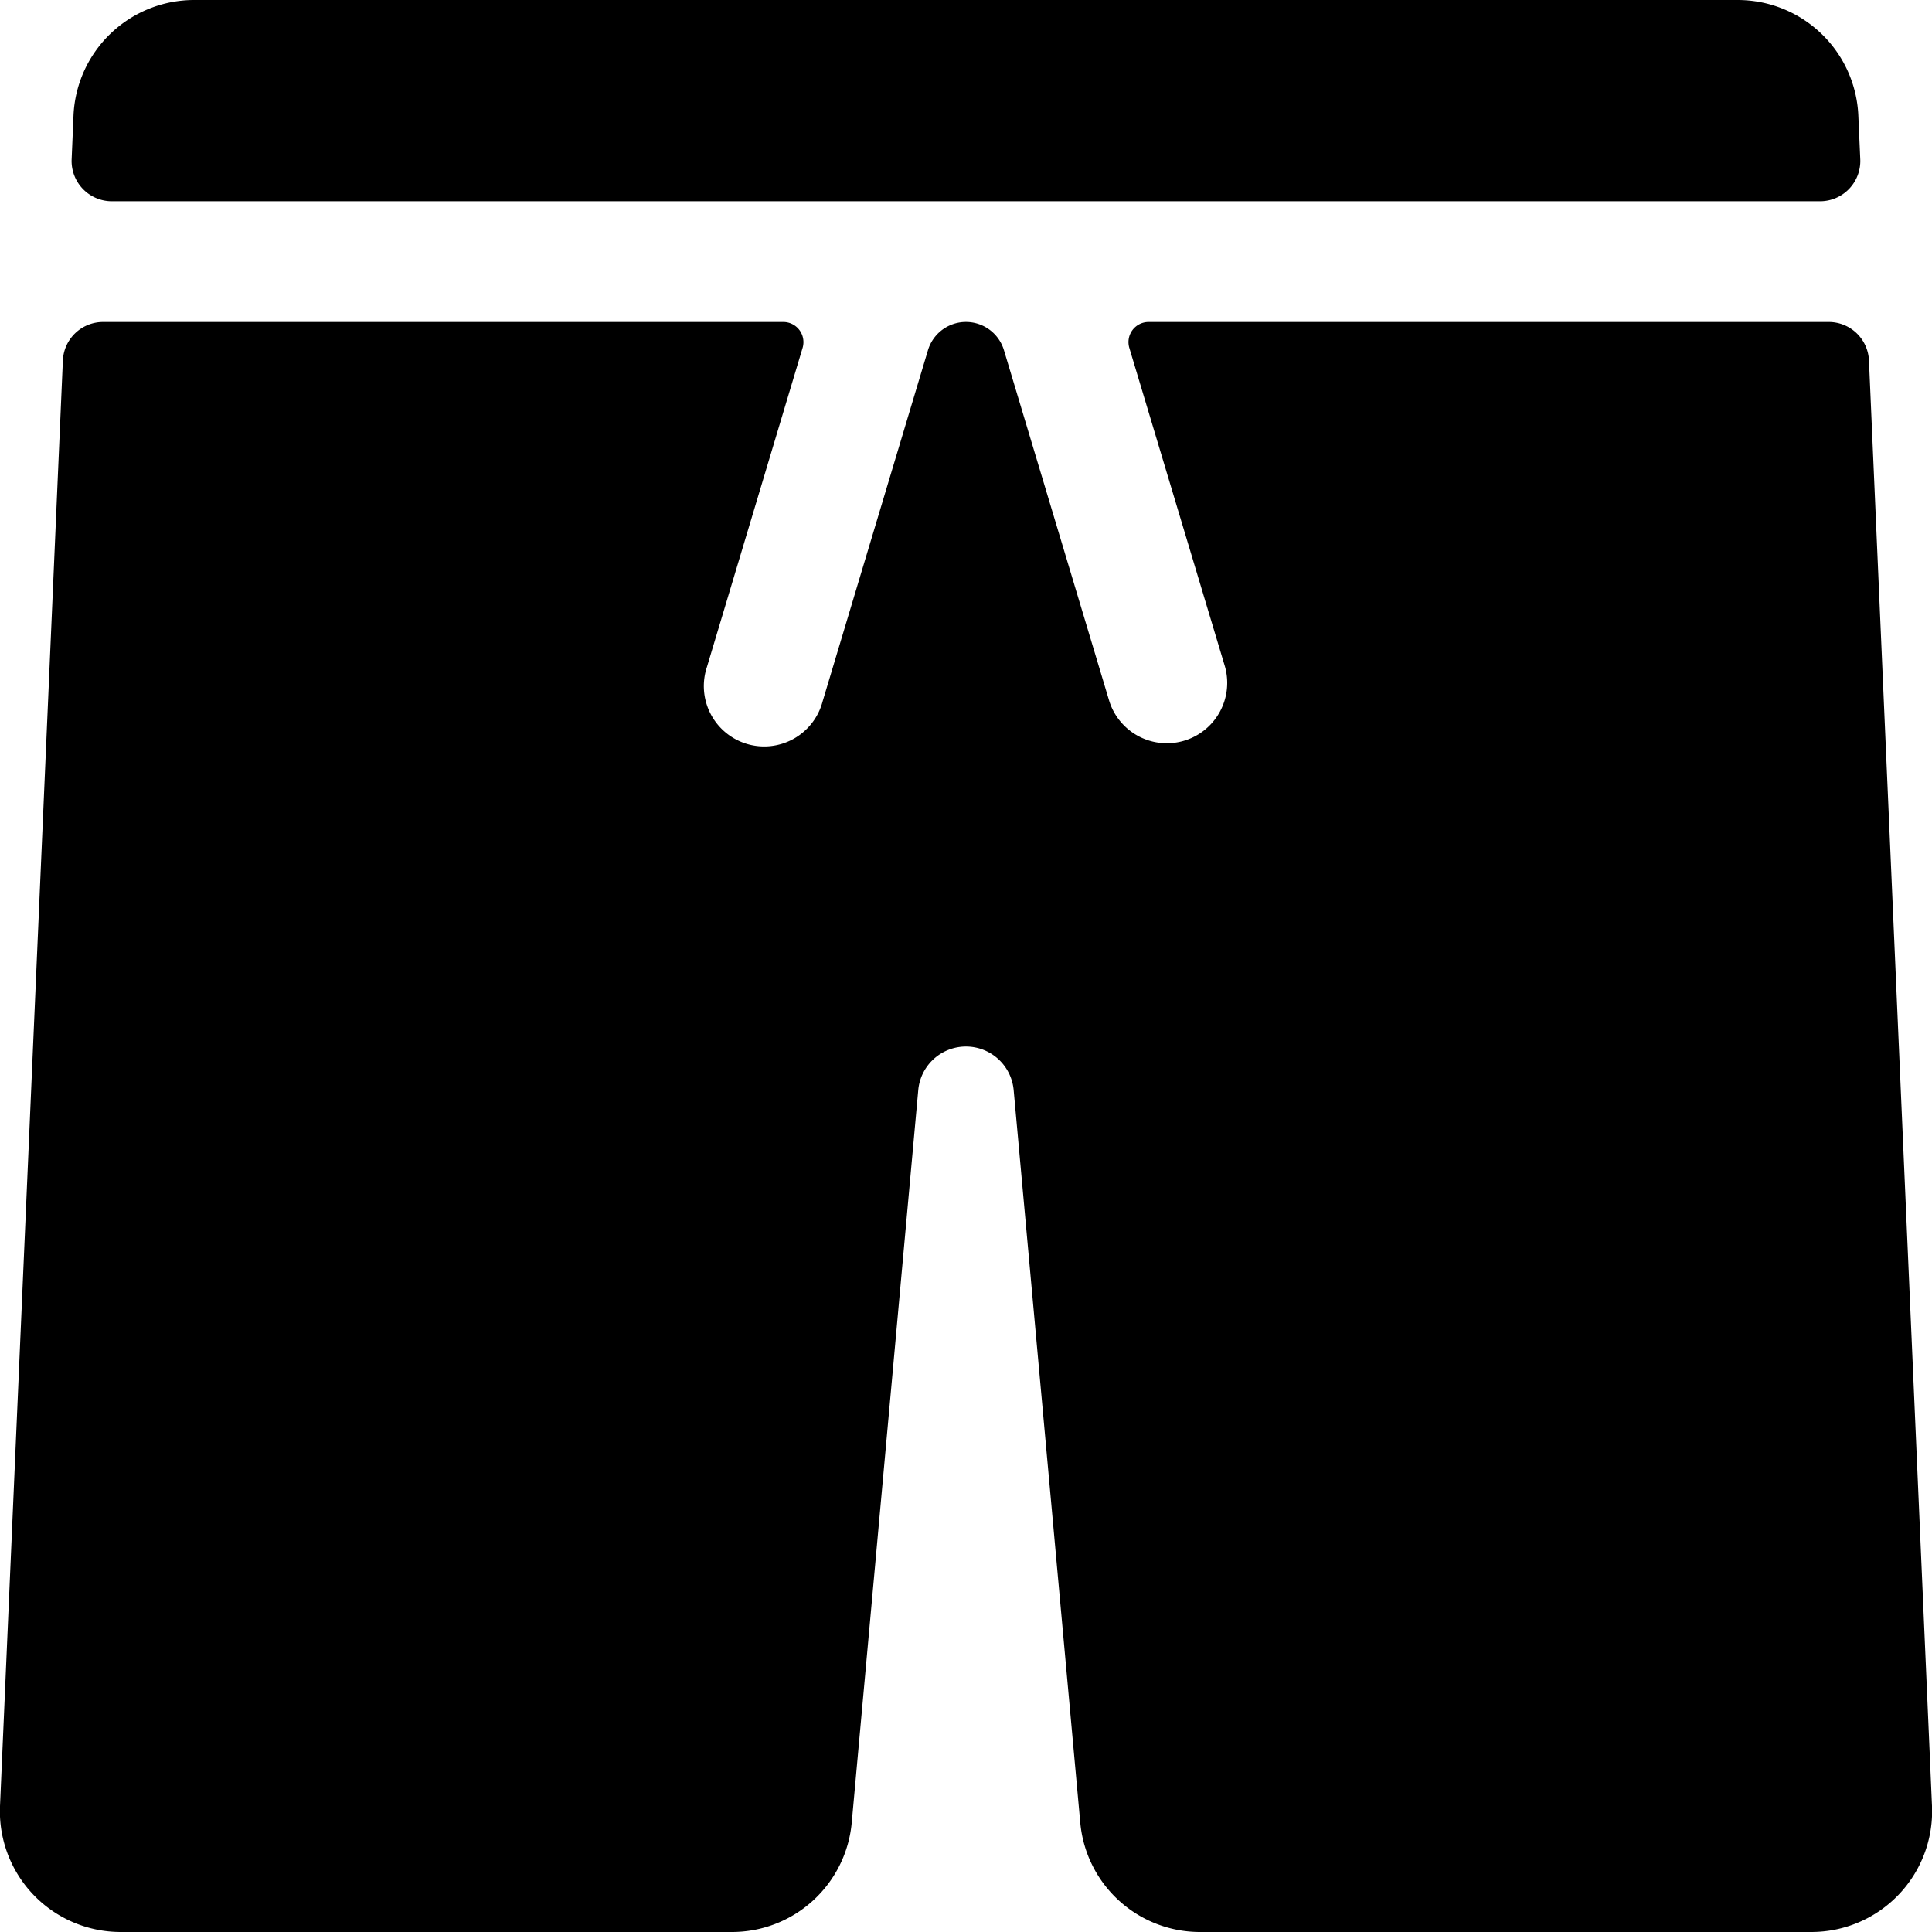 <svg id="Bold" xmlns="http://www.w3.org/2000/svg" viewBox="0 0 24 24"><title>shorts</title><path d="M22.609,2.5a.5.5,0,0,0,.5-.522l-.024-.543A1.5,1.5,0,0,0,21.586,0H2.413a1.5,1.5,0,0,0-1.5,1.435h0L.89,1.978a.5.5,0,0,0,.5.522Z"/><path d="M24,22.434,23.217,4.478a.5.5,0,0,0-.5-.478H14.269a.25.25,0,0,0-.24.322l1.189,3.962a.75.75,0,0,1-1.436.432l-1.31-4.364a.493.493,0,0,0-.945,0L10.218,8.716a.75.75,0,1,1-1.436-.431L9.97,4.322A.25.25,0,0,0,9.731,4H1.281a.5.5,0,0,0-.5.478L0,22.435A1.5,1.5,0,0,0,1.5,24H9.087a1.494,1.494,0,0,0,1.494-1.364l.826-9.095a.595.595,0,0,1,1.185,0l.827,9.095A1.493,1.493,0,0,0,14.913,24H22.5A1.5,1.5,0,0,0,24,22.434Z"/></svg>